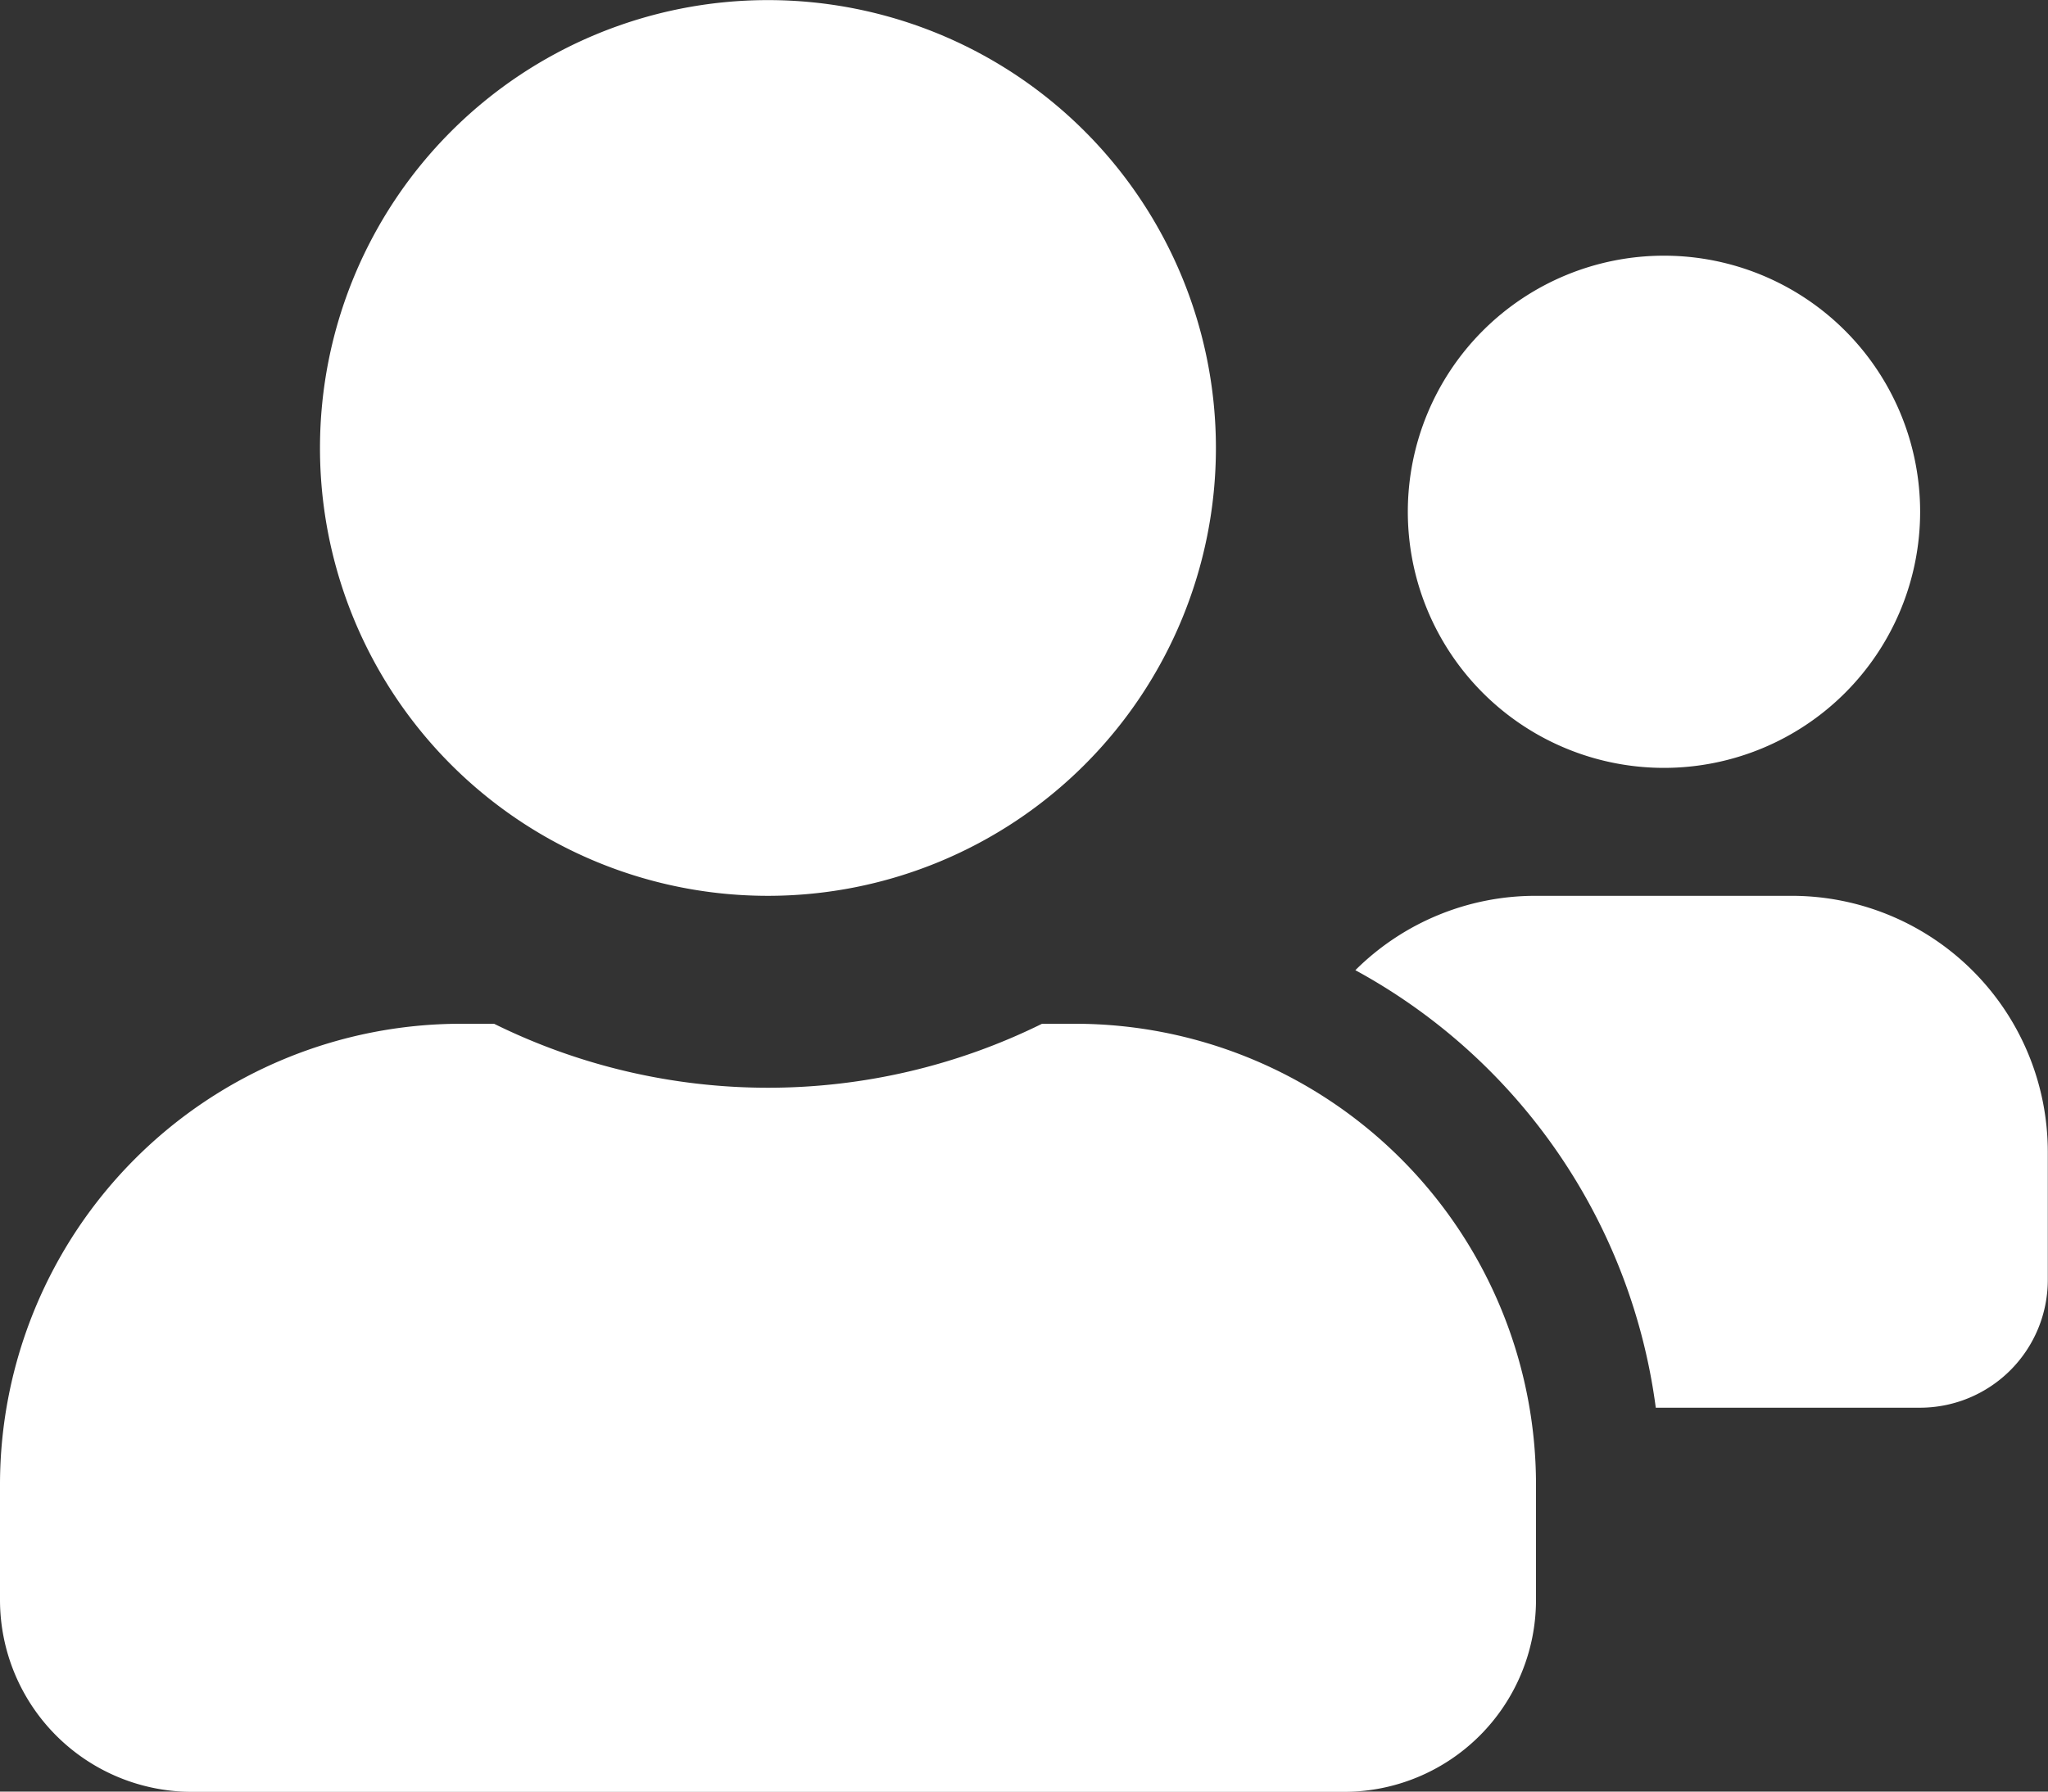 <svg xmlns="http://www.w3.org/2000/svg" width="19.988" height="17.49" viewBox="0 0 19.988 17.49">
  <rect x="0" y="0" width="19.988" height="17.49" fill="#333333" stroke="none"/>
  <path id="Icon_awesome-users" data-name="Icon awesome-users" d="M25.24,9.746a2.5,2.5,0,1,0-2.5-2.5A2.5,2.5,0,0,0,25.24,9.746Zm1.249,1.249h-2.5a2.491,2.491,0,0,0-1.761.726,5.71,5.71,0,0,1,2.932,4.271h2.577a1.248,1.248,0,0,0,1.249-1.249V13.493A2.5,2.5,0,0,0,26.489,10.995Zm-9.994,0a4.372,4.372,0,1,0-4.372-4.372A4.37,4.37,0,0,0,16.5,10.995Zm3,1.249H19.17a6.037,6.037,0,0,1-5.348,0H13.5a4.5,4.5,0,0,0-4.5,4.5v1.124a1.874,1.874,0,0,0,1.874,1.874H22.117a1.874,1.874,0,0,0,1.874-1.874V16.741A4.5,4.5,0,0,0,19.494,12.244Z" transform="translate(-9 -2.25)" fill="#fff"/>
</svg>
